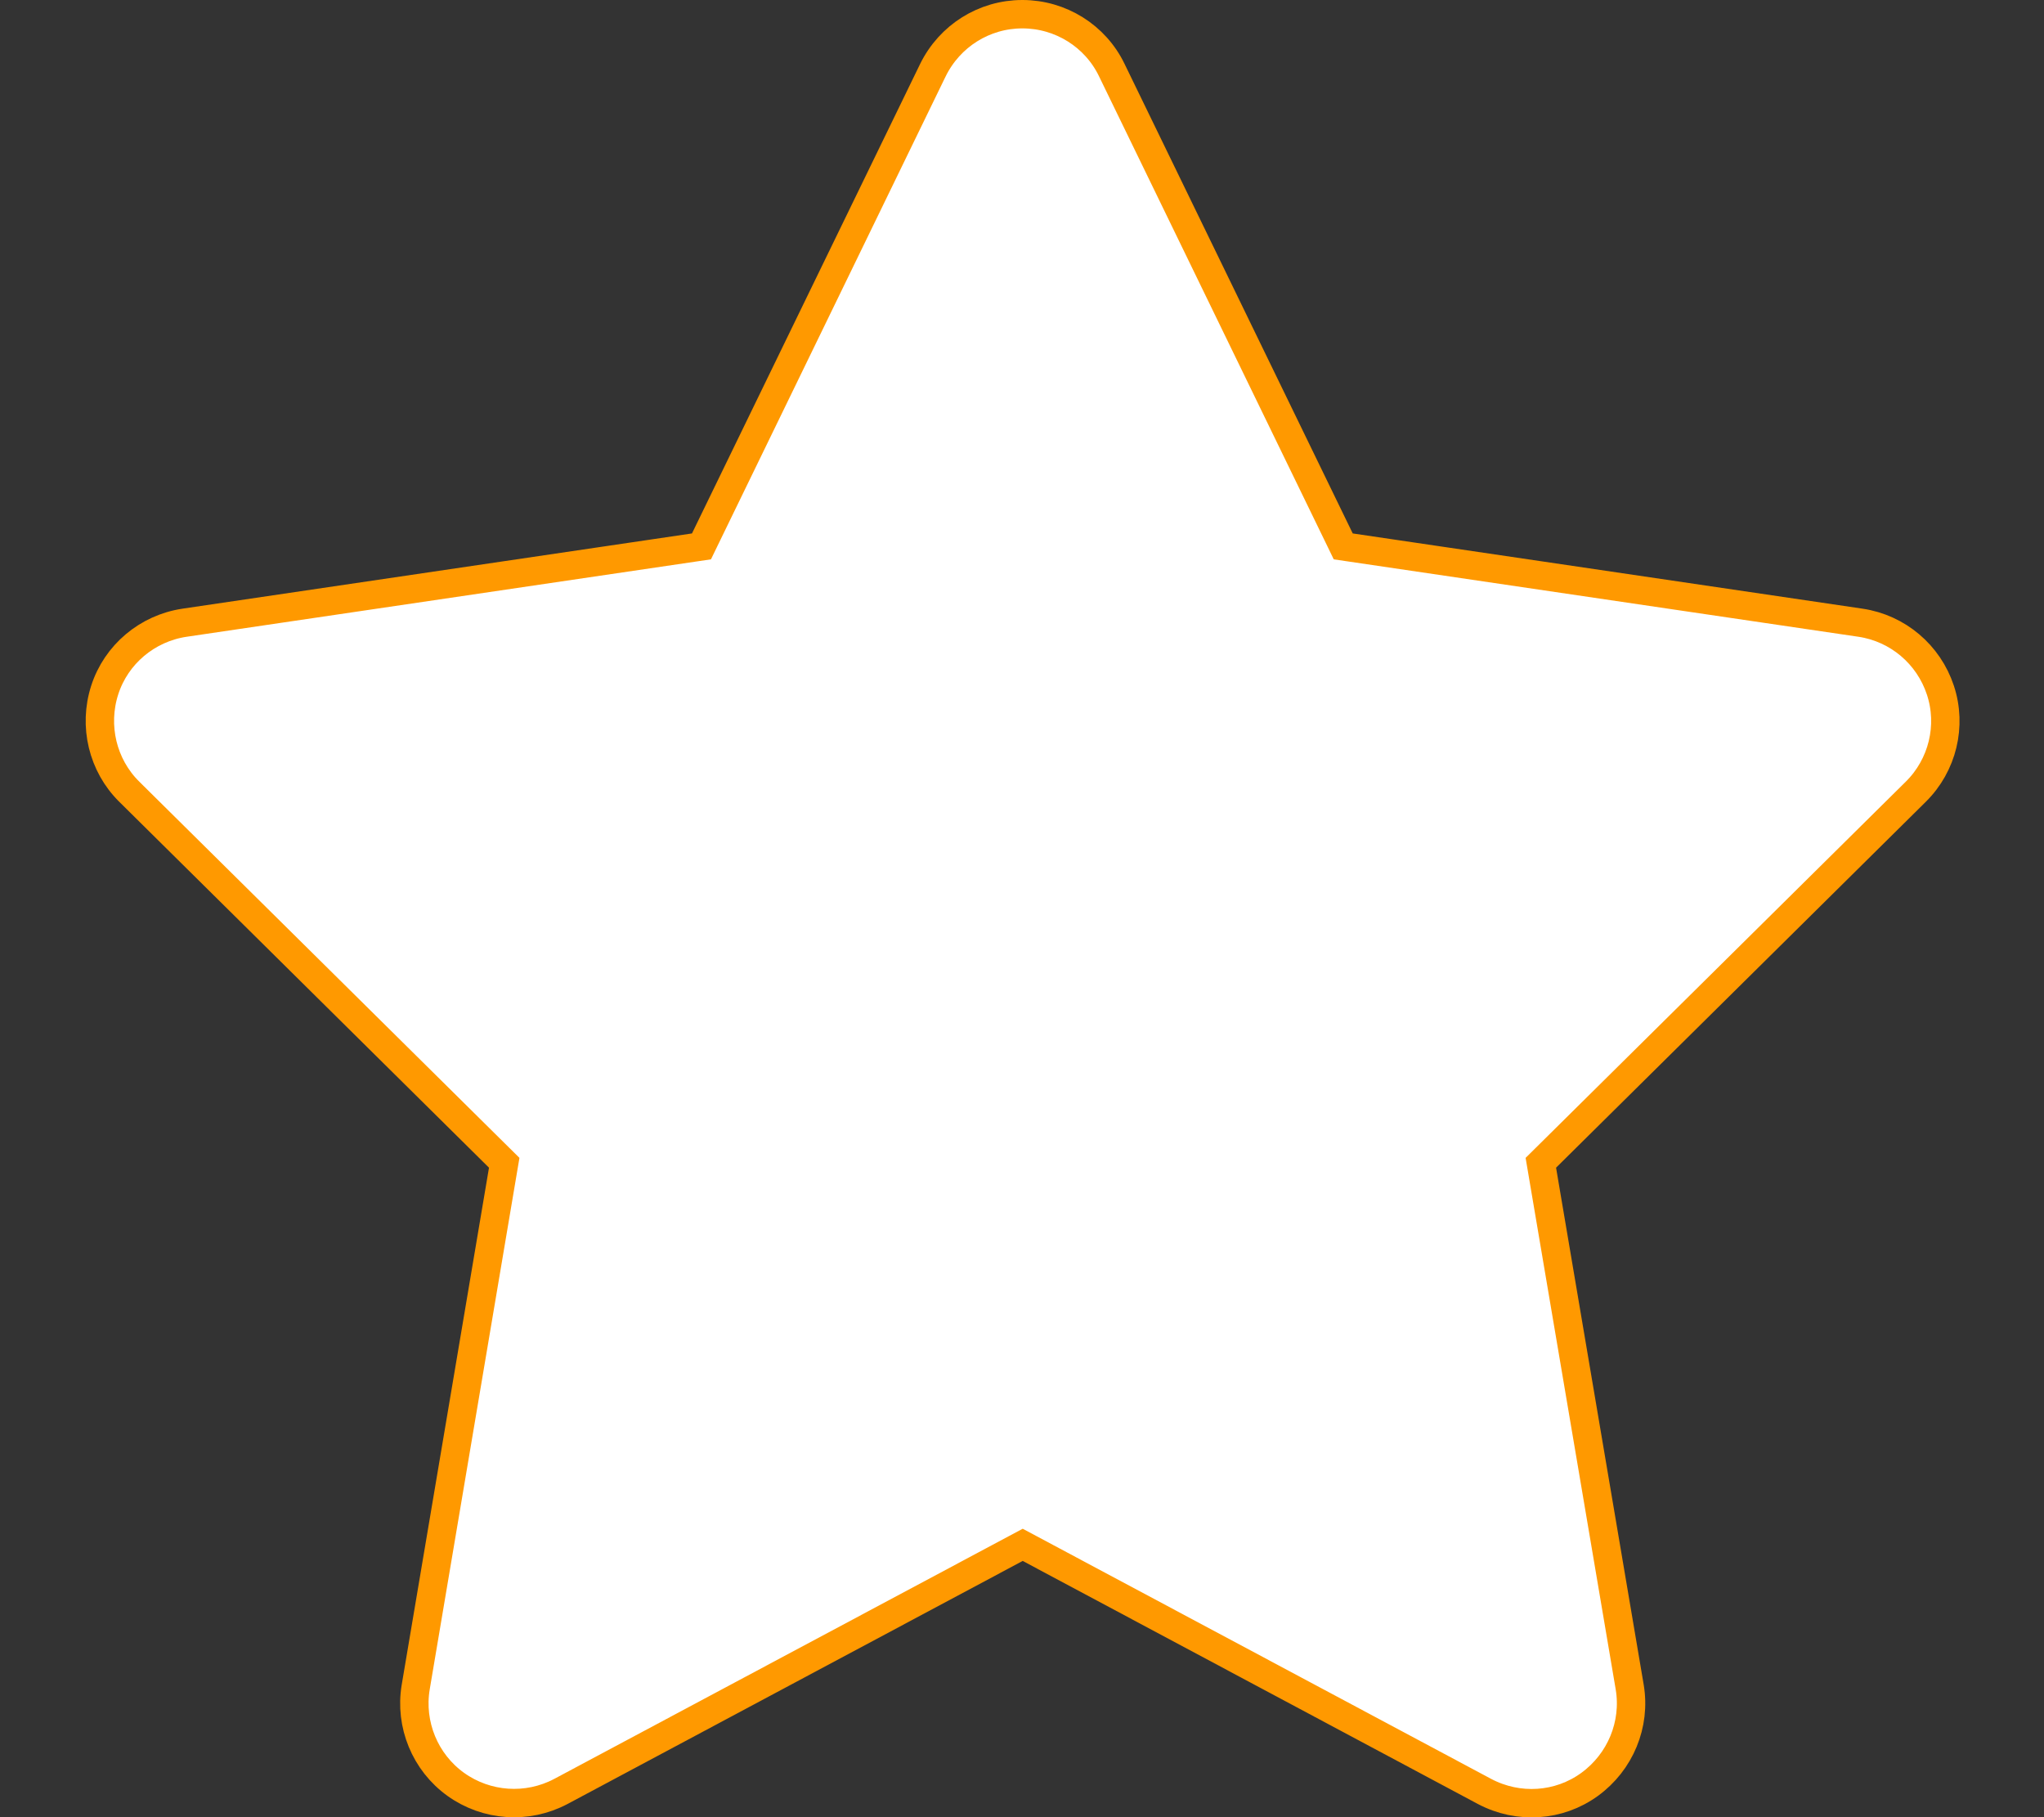 <svg width="576" height="512" viewBox="0 0 576 512" fill="none" xmlns="http://www.w3.org/2000/svg">
<rect x="0" y="0" width="576" height="512" fill="#333333" stroke="none"/>
<g clip-path="url(#clip0_3717_4220)">
<path d="M313.296 19.736L313.302 19.748L377.602 152.048L378.526 153.949L380.616 154.257L524.307 175.456C524.308 175.456 524.309 175.456 524.311 175.456C534.807 177.032 543.473 184.379 546.802 194.455C550.122 204.502 547.415 215.616 539.888 223.055L539.887 223.057L435.687 326.157L434.209 327.619L434.556 329.669L459.254 475.358C461.003 485.846 456.636 496.446 447.947 502.765C439.311 509.046 427.854 509.767 418.373 504.766C418.371 504.765 418.369 504.764 418.367 504.762L290.084 436.271L288.2 435.266L286.316 436.271L158.033 504.762C158.031 504.764 158.028 504.765 158.026 504.766C148.567 509.755 137.096 508.964 128.431 502.75C119.778 496.544 115.396 485.865 117.145 475.362C117.145 475.361 117.145 475.359 117.146 475.358L141.744 329.666L142.09 327.618L140.613 326.157L36.413 223.057L36.412 223.055C28.904 215.635 26.261 204.515 29.508 194.425C32.735 184.395 41.472 177.035 51.991 175.456C51.992 175.456 51.993 175.456 51.993 175.456L195.584 154.257L197.674 153.949L198.598 152.048L262.891 19.763C262.892 19.76 262.893 19.757 262.895 19.754C267.631 10.115 277.344 4 288.1 4C298.878 4 308.67 10.133 313.296 19.736Z" fill="white" stroke="#FF9900" stroke-width="8"/>
</g>
<defs>
<clipPath id="clip0_3717_4220">
<rect width="576" height="512" fill="white"/>
</clipPath>
</defs>
</svg>
